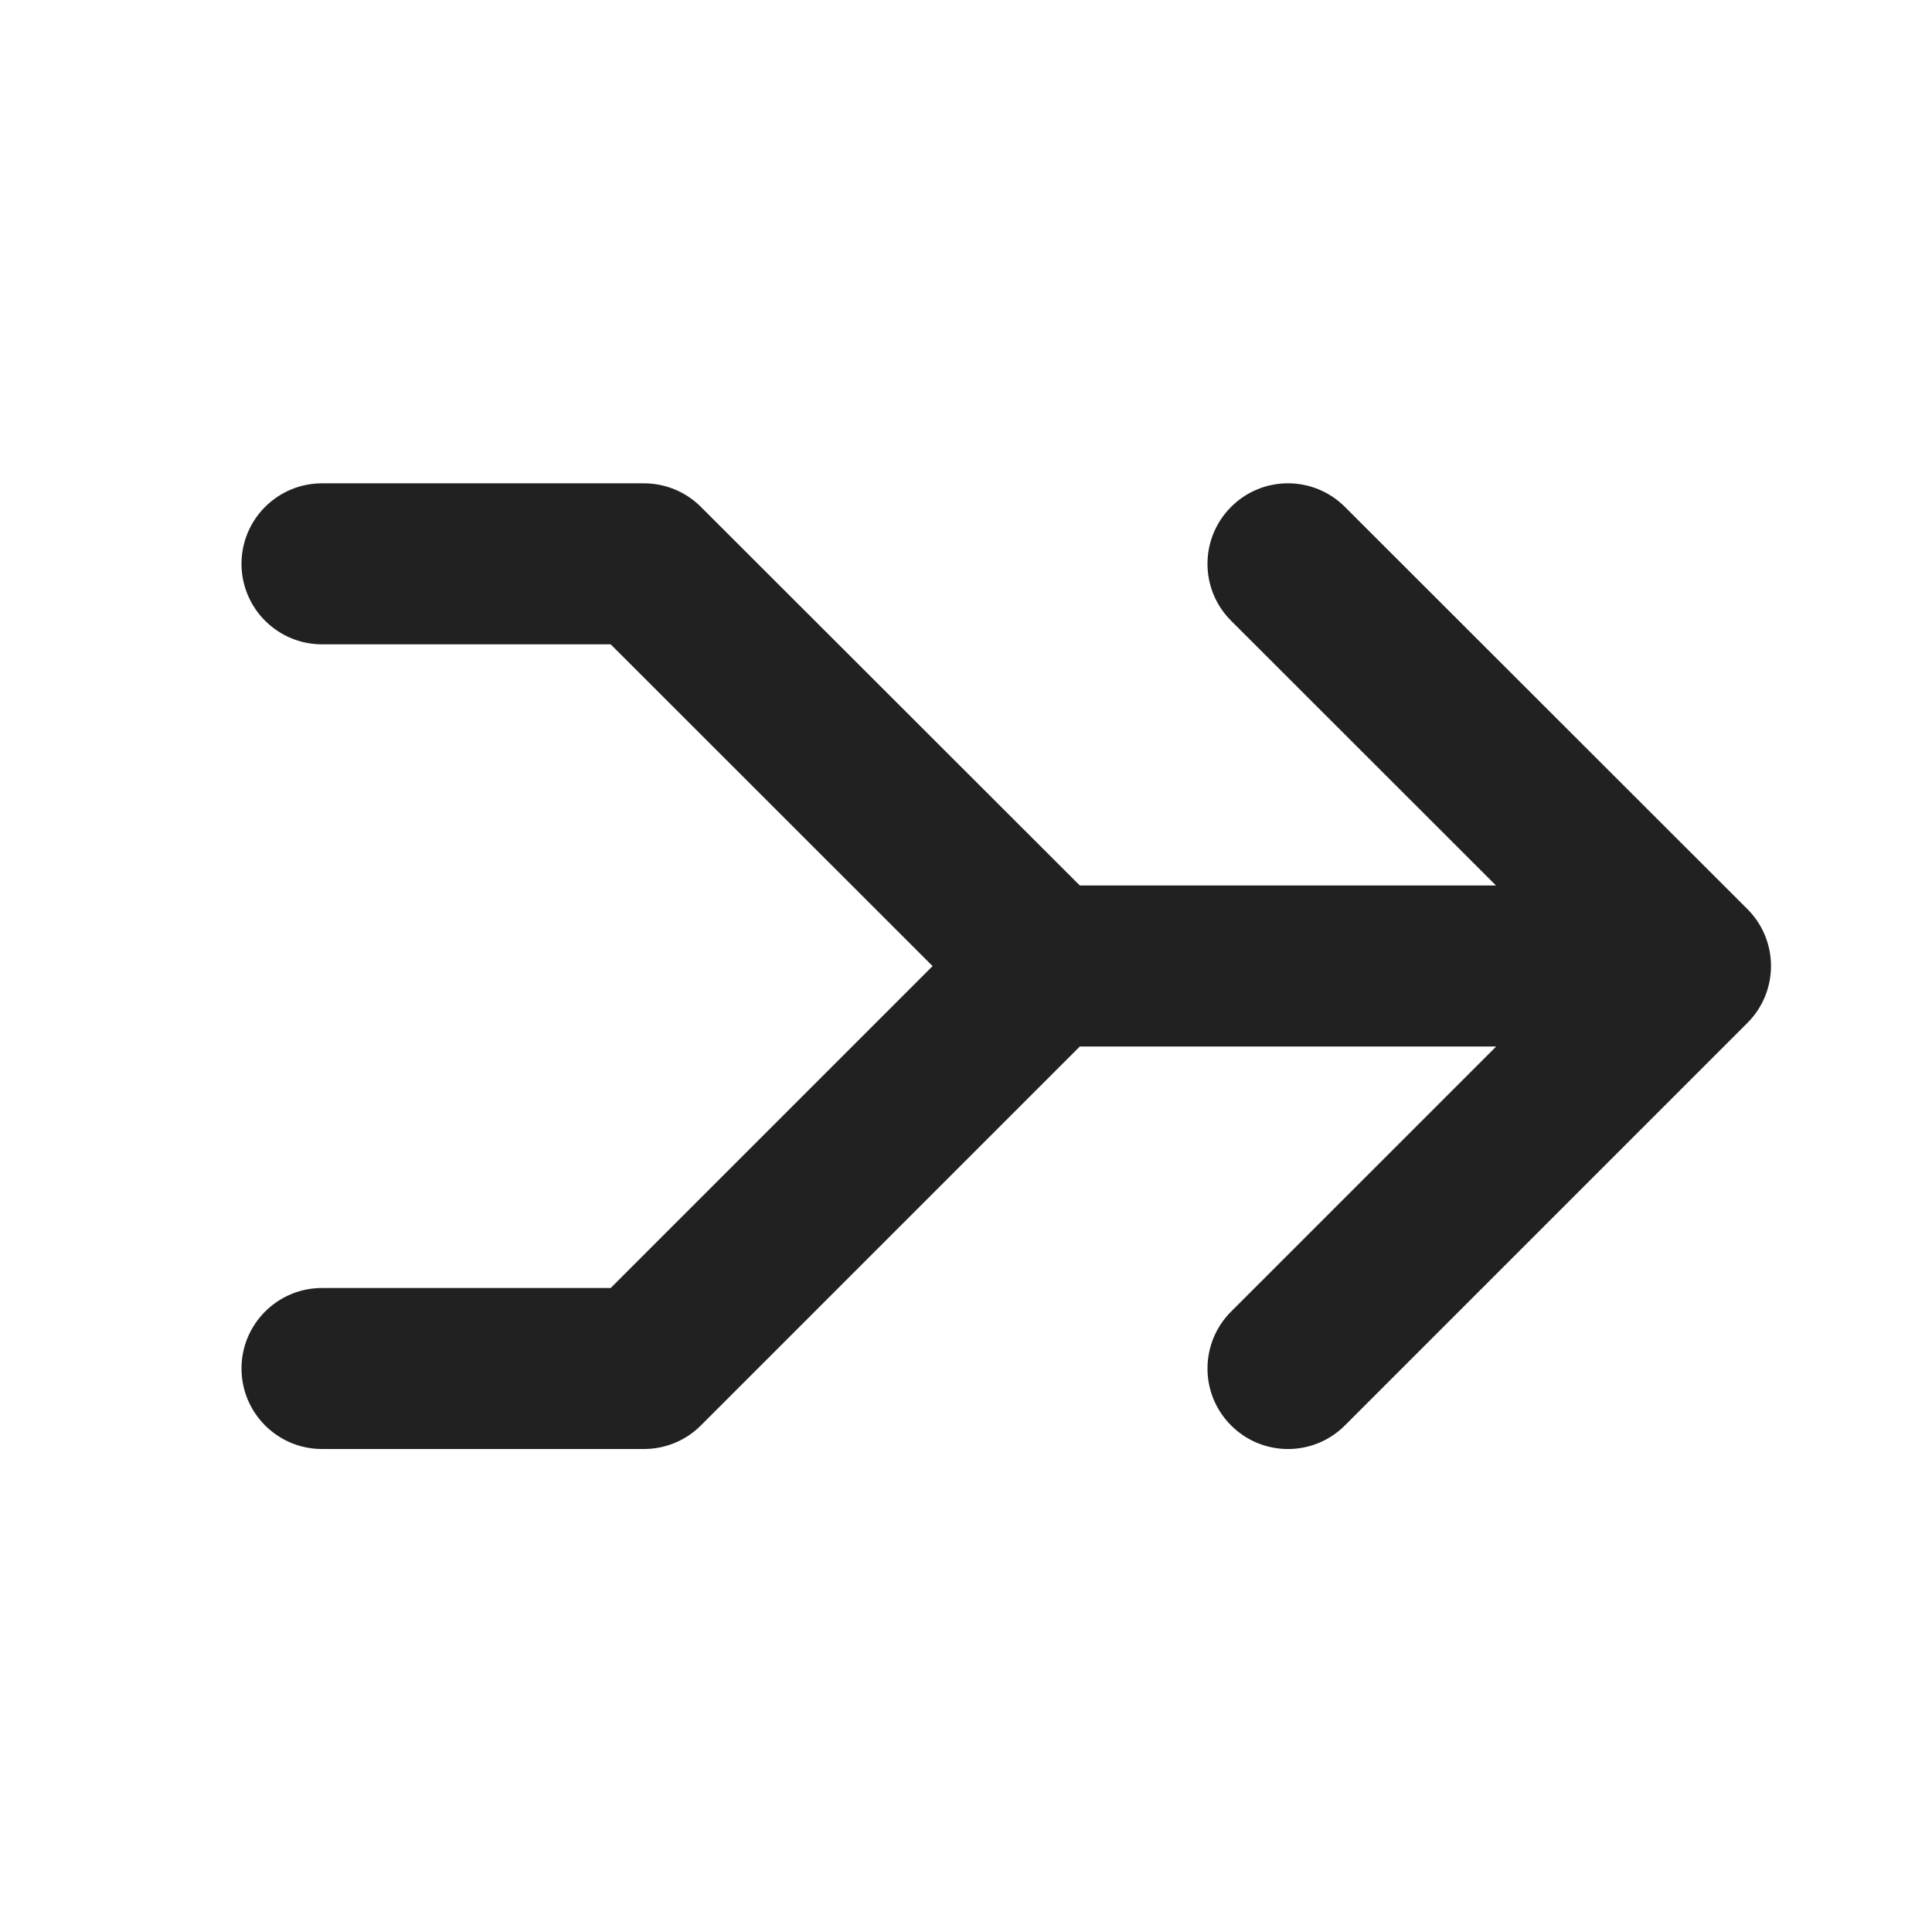 <svg width="24" height="24" viewBox="0 0 24 24" fill="none" xmlns="http://www.w3.org/2000/svg">
<path d="M7.586 8.004L4 8.004C3.448 8.004 3 7.556 3 7.004C3 6.452 3.448 6.004 4 6.004L8 6.004C8.265 6.004 8.519 6.109 8.707 6.297L13.414 11H18.584L15.293 7.711C14.902 7.321 14.902 6.688 15.293 6.297C15.683 5.906 16.316 5.906 16.707 6.297L21.707 11.293C21.895 11.48 22 11.735 22 12C22 12.265 21.895 12.52 21.707 12.707L16.707 17.707C16.317 18.098 15.683 18.098 15.293 17.707C14.902 17.317 14.902 16.684 15.293 16.293L18.586 13H13.414L8.707 17.707C8.52 17.895 8.265 18 8 18H4C3.448 18 3 17.552 3 17C3 16.448 3.448 16 4 16H7.586L11.585 12.001L7.586 8.004Z" fill="#212121"/>
</svg>
